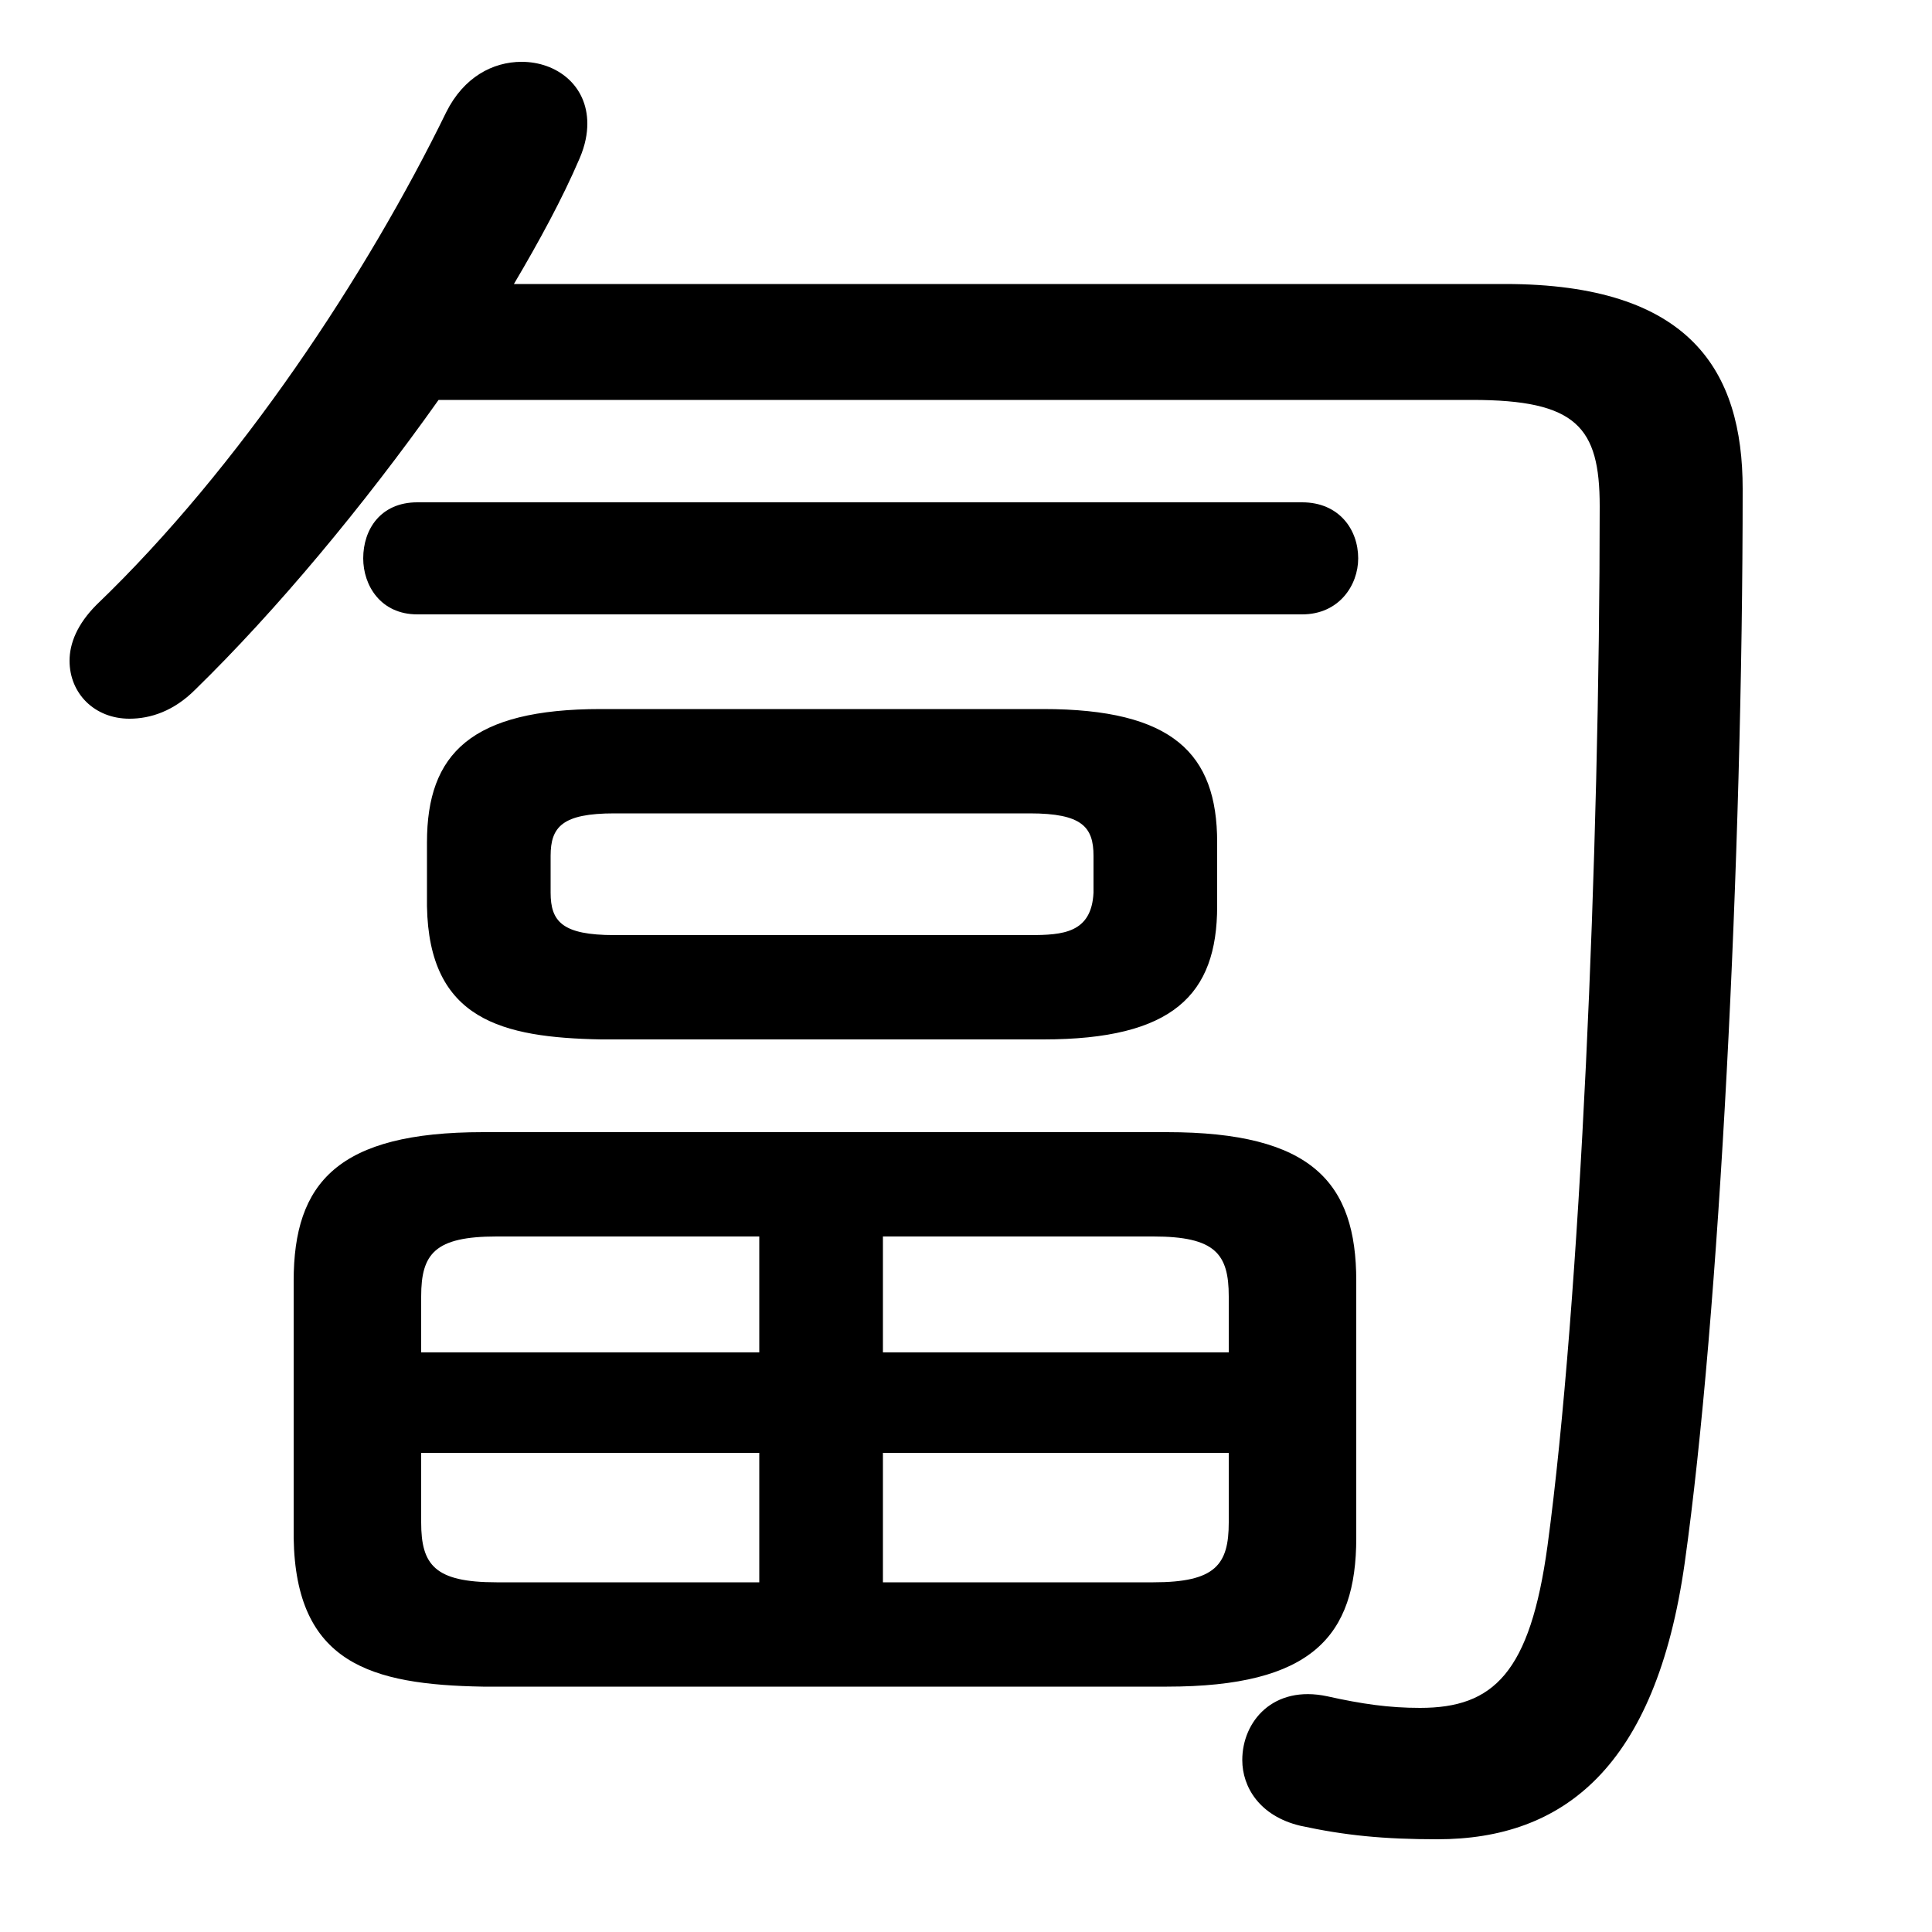 <svg xmlns="http://www.w3.org/2000/svg" viewBox="0 -44.0 50.0 50.0">
    <rect x="0" y="-44.0" width="50.0" height="50.0" fill="#808080" stroke="none"/>
    <g transform="scale(1, -1)">
        <!-- ボディの枠 -->
        <rect x="0" y="-6.0" width="50.0" height="50.0"
            stroke="white" fill="white"/>
        <!-- グリフ座標系の原点 -->
        <circle cx="0" cy="0" r="5" fill="white"/>
        <!-- グリフのアウトライン -->
        <g style="fill:black;stroke:#000000;stroke-width:0;stroke-linecap:round;stroke-linejoin:round;">
        <path d="M 38.1 33.65 C 40.8 33.65 41.4 32.95 41.4 30.9 C 41.4 21.95 40.9 10.3 40.05 4.0 C 39.6 0.7 38.65 -0.2 36.75 -0.2 C 35.95 -0.2 35.25 -0.1 34.35 0.1 C 32.95 0.4 32.15 -0.55 32.15 -1.55 C 32.15 -2.25 32.6 -3.0 33.65 -3.25 C 34.8 -3.5 35.8 -3.6 37.2 -3.6 C 40.45 -3.6 42.85 -1.75 43.6 3.55 C 44.5 9.95 45.1 21.8 45.1 31.35 C 45.1 34.4 43.75 36.65 38.95 36.65 L 13.3 36.65 C 13.95 37.75 14.55 38.85 15.0 39.9 C 15.15 40.25 15.2 40.55 15.2 40.8 C 15.2 41.8 14.4 42.4 13.5 42.4 C 12.75 42.4 12.0 42.0 11.55 41.1 C 9.5 36.9 6.2 31.9 2.5 28.35 C 2.0 27.85 1.8 27.35 1.8 26.9 C 1.8 26.05 2.45 25.4 3.35 25.4 C 3.9 25.4 4.5 25.6 5.05 26.15 C 7.15 28.2 9.4 30.9 11.35 33.65 Z M 30.2 0.35 C 33.95 0.35 35.1 1.65 35.1 4.2 L 35.1 10.85 C 35.1 13.4 33.95 14.7 30.2 14.7 L 12.5 14.7 C 8.75 14.7 7.6 13.4 7.6 10.85 L 7.6 4.2 C 7.65 0.95 9.6 0.4 12.5 0.35 Z M 31.8 6.4 L 31.8 4.6 C 31.8 3.5 31.45 3.05 29.85 3.05 L 22.85 3.05 L 22.85 6.4 Z M 31.8 9.0 L 22.85 9.0 L 22.85 12.0 L 29.85 12.0 C 31.45 12.0 31.8 11.55 31.8 10.45 Z M 19.65 12.0 L 19.65 9.0 L 10.9 9.0 L 10.9 10.45 C 10.9 11.55 11.25 12.0 12.85 12.0 Z M 10.9 6.4 L 19.65 6.4 L 19.65 3.05 L 12.85 3.05 C 11.25 3.05 10.9 3.5 10.9 4.6 Z M 27.0 17.1 C 30.35 17.1 31.5 18.25 31.5 20.55 L 31.5 22.2 C 31.5 24.5 30.35 25.65 27.0 25.65 L 15.55 25.65 C 12.2 25.65 11.05 24.5 11.05 22.2 L 11.05 20.55 C 11.1 17.6 13.0 17.15 15.55 17.1 Z M 15.9 19.8 C 14.55 19.8 14.25 20.15 14.25 20.9 L 14.25 21.85 C 14.25 22.6 14.55 22.95 15.9 22.95 L 26.65 22.95 C 28.0 22.95 28.3 22.6 28.3 21.85 L 28.3 20.9 C 28.25 19.85 27.5 19.8 26.65 19.8 Z M 10.8 31.0 C 9.85 31.0 9.4 30.3 9.4 29.55 C 9.4 28.85 9.85 28.1 10.8 28.1 L 33.7 28.1 C 34.65 28.1 35.15 28.85 35.15 29.55 C 35.15 30.3 34.65 31.0 33.7 31.0 Z"/>
    </g>
    </g>
</svg>
